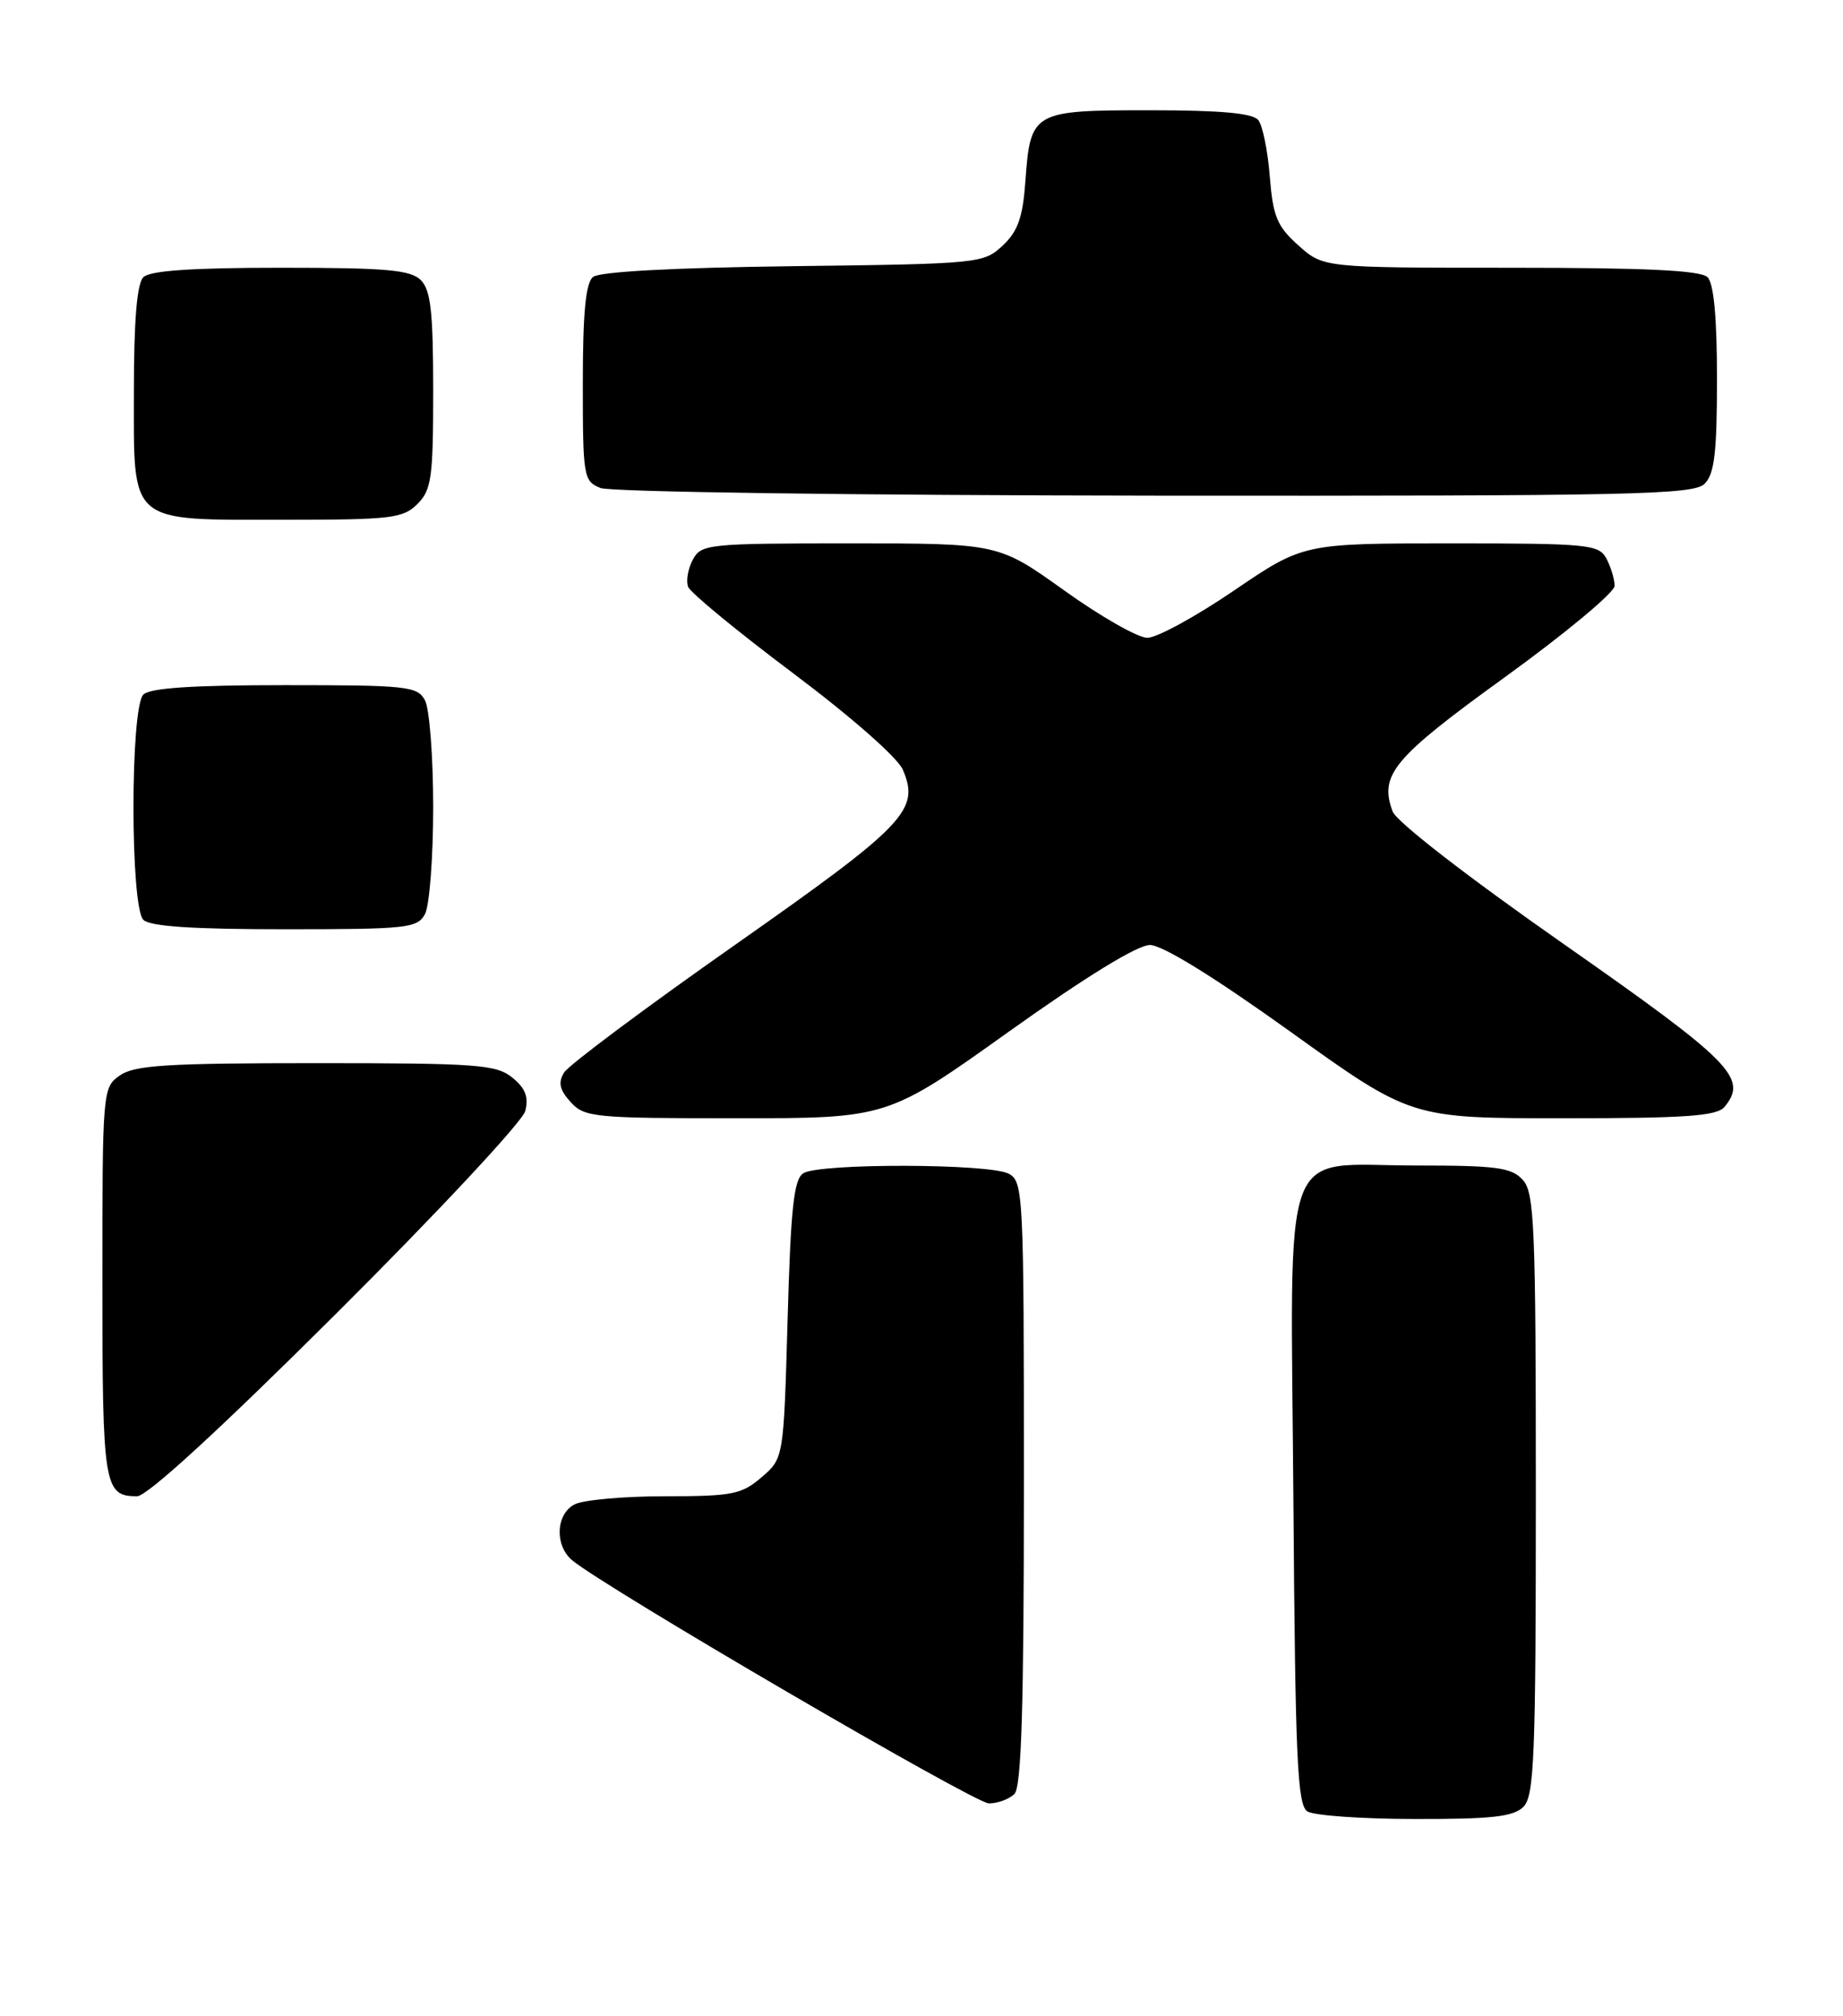 <?xml version="1.0" encoding="UTF-8" standalone="no"?>
<!DOCTYPE svg PUBLIC "-//W3C//DTD SVG 1.1//EN" "http://www.w3.org/Graphics/SVG/1.1/DTD/svg11.dtd" >
<svg xmlns="http://www.w3.org/2000/svg" xmlns:xlink="http://www.w3.org/1999/xlink" version="1.1" viewBox="0 0 234 256">
 <g >
 <path fill="currentColor"
d=" M 193.43 229.43 C 194.80 228.05 195.00 223.06 195.00 189.76 C 195.00 155.71 194.82 151.46 193.35 149.83 C 191.92 148.25 190.05 148.00 179.85 148.00 C 162.33 148.00 163.87 143.81 164.22 190.57 C 164.46 223.50 164.72 229.21 166.00 230.02 C 166.82 230.54 172.98 230.98 179.68 230.98 C 189.43 231.00 192.17 230.69 193.43 229.43 Z  M 128.80 227.80 C 129.69 226.91 130.00 216.76 130.00 188.34 C 130.00 151.53 129.93 150.03 128.07 149.04 C 125.65 147.74 104.04 147.69 102.00 148.98 C 100.79 149.74 100.40 153.36 100.00 167.55 C 99.50 185.18 99.50 185.18 96.69 187.59 C 94.15 189.77 92.99 190.00 84.38 190.00 C 79.15 190.00 74.00 190.47 72.93 191.04 C 70.56 192.30 70.41 196.26 72.65 198.13 C 76.92 201.67 123.74 228.99 125.55 229.00 C 126.68 229.00 128.14 228.46 128.80 227.80 Z  M 42.74 166.75 C 55.58 153.96 66.35 142.41 66.69 141.08 C 67.14 139.30 66.71 138.18 65.04 136.83 C 63.00 135.18 60.59 135.00 40.11 135.00 C 21.22 135.00 17.08 135.26 15.22 136.56 C 13.03 138.09 13.00 138.42 13.00 162.86 C 13.00 188.74 13.20 190.00 17.40 190.00 C 18.68 190.00 27.87 181.56 42.74 166.75 Z  M 128.09 131.00 C 137.86 124.03 144.41 120.00 146.00 120.00 C 147.58 120.00 154.11 124.03 163.83 131.00 C 179.15 142.00 179.15 142.00 198.45 142.00 C 214.06 142.00 217.98 141.72 218.95 140.56 C 221.97 136.92 219.93 134.85 198.57 119.90 C 186.36 111.36 177.30 104.34 176.82 103.05 C 175.09 98.38 176.87 96.26 191.11 85.96 C 198.75 80.43 205.00 75.23 205.00 74.39 C 205.00 73.55 204.53 72.00 203.96 70.93 C 203.00 69.13 201.69 69.00 184.21 69.00 C 165.48 69.00 165.48 69.00 156.66 75.00 C 151.81 78.30 146.87 81.00 145.67 80.99 C 144.48 80.99 139.74 78.29 135.14 74.99 C 126.77 69.00 126.77 69.00 107.92 69.00 C 89.86 69.00 89.02 69.09 87.96 71.08 C 87.35 72.22 87.08 73.77 87.37 74.52 C 87.66 75.27 93.65 80.20 100.70 85.49 C 108.08 91.03 113.98 96.21 114.63 97.74 C 116.82 102.87 115.03 104.74 93.30 120.00 C 81.94 127.97 72.19 135.26 71.62 136.19 C 70.84 137.47 71.04 138.39 72.45 139.94 C 74.20 141.88 75.40 142.00 93.50 142.00 C 112.69 142.00 112.69 142.00 128.09 131.00 Z  M 53.96 116.07 C 54.53 115.00 55.00 108.90 55.00 102.50 C 55.00 96.10 54.53 90.00 53.96 88.93 C 53.00 87.14 51.72 87.00 36.16 87.00 C 24.46 87.00 19.04 87.36 18.20 88.20 C 16.53 89.87 16.53 115.13 18.20 116.80 C 19.04 117.64 24.46 118.00 36.16 118.00 C 51.72 118.00 53.00 117.86 53.96 116.07 Z  M 53.00 64.00 C 54.79 62.21 55.00 60.67 55.00 49.57 C 55.00 39.61 54.69 36.83 53.43 35.57 C 52.13 34.27 49.05 34.00 35.63 34.00 C 24.34 34.00 19.03 34.37 18.20 35.20 C 17.39 36.01 17.00 40.68 17.00 49.64 C 17.00 66.74 16.13 66.00 36.22 66.00 C 49.67 66.00 51.18 65.82 53.00 64.00 Z  M 216.43 61.43 C 217.68 60.18 218.00 57.46 218.00 48.13 C 218.00 40.34 217.60 36.00 216.80 35.20 C 215.93 34.33 208.98 34.00 191.82 34.00 C 168.03 34.00 168.03 34.00 164.86 31.17 C 162.14 28.73 161.63 27.50 161.22 22.42 C 160.97 19.16 160.31 15.94 159.76 15.25 C 159.05 14.37 155.00 14.00 146.00 14.00 C 131.10 14.00 130.83 14.15 130.19 23.02 C 129.86 27.61 129.24 29.37 127.31 31.18 C 124.89 33.45 124.36 33.51 100.71 33.80 C 85.48 33.99 76.10 34.50 75.29 35.17 C 74.36 35.94 74.00 39.74 74.00 48.65 C 74.00 60.59 74.09 61.10 76.25 61.97 C 77.51 62.47 108.53 62.90 146.68 62.94 C 207.38 62.99 215.03 62.83 216.43 61.43 Z "/>
</g>
</svg>